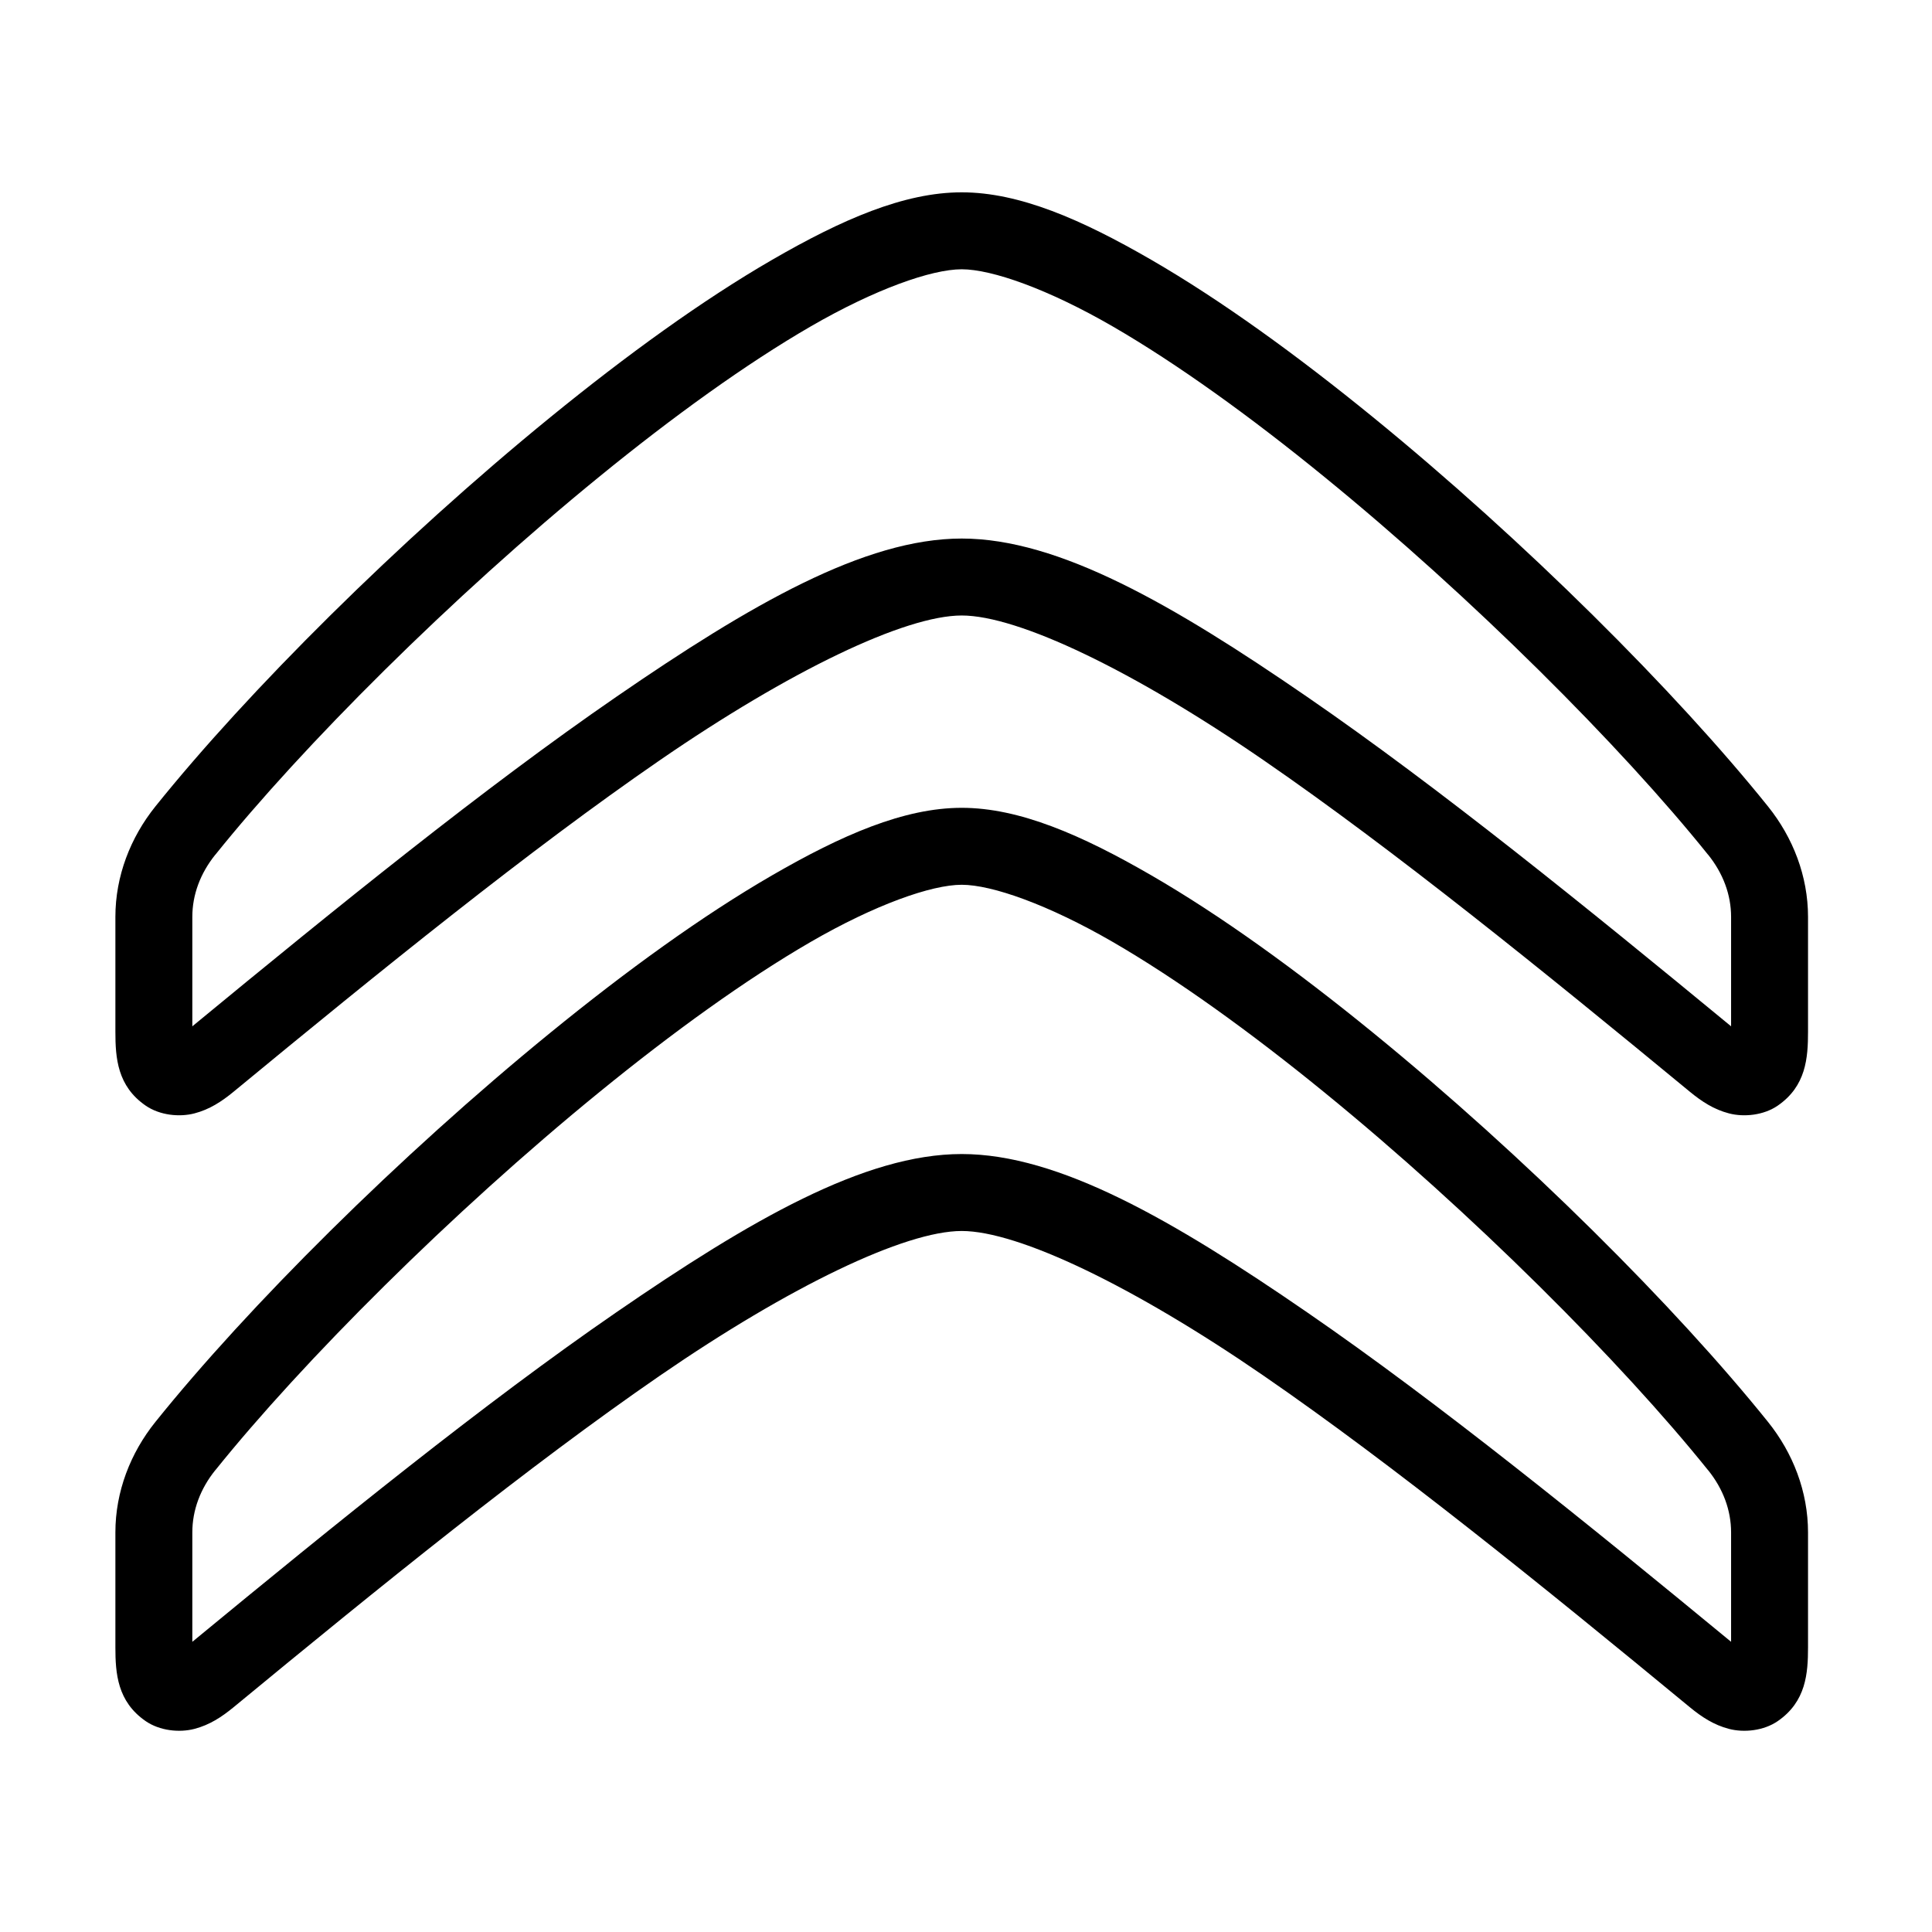 <?xml version="1.0" encoding="UTF-8"?>
<svg xmlns="http://www.w3.org/2000/svg" xmlns:xlink="http://www.w3.org/1999/xlink"  viewBox="0 0 112.5 112.5" version="1.1" fill="currentColor" >
<g id="surface3303">
<path style=" stroke:none;fill-rule:nonzero;fill:rgb(0%,0%,0%);fill-opacity:1;" d="M 56 11.199 C 52.641 11.199 49.02 12.781 44.961 15.129 C 40.902 17.477 36.477 20.684 32.055 24.289 C 23.211 31.5 14.418 40.273 9.047 46.961 C 7.598 48.766 6.719 51.012 6.719 53.391 L 6.719 60.078 C 6.719 61.602 6.832 63.242 8.48 64.379 C 9.301 64.945 10.449 65.062 11.324 64.832 C 12.195 64.605 12.895 64.152 13.598 63.574 C 22.152 56.52 30.836 49.488 38.418 44.27 C 45.996 39.055 52.695 35.84 56 35.84 C 59.305 35.84 66.004 39.055 73.582 44.27 C 81.164 49.488 89.848 56.52 98.402 63.574 C 99.105 64.152 99.805 64.605 100.676 64.832 C 101.551 65.062 102.699 64.945 103.52 64.379 C 105.168 63.242 105.281 61.602 105.281 60.078 L 105.281 53.391 C 105.281 51.012 104.402 48.766 102.953 46.961 C 97.582 40.273 88.789 31.5 79.945 24.289 C 75.523 20.684 71.098 17.477 67.039 15.129 C 62.98 12.781 59.359 11.199 56 11.199 Z M 56 15.68 C 57.762 15.68 61.047 16.84 64.793 19.008 C 68.539 21.176 72.82 24.262 77.113 27.766 C 85.703 34.766 94.391 43.453 99.457 49.766 C 99.457 49.766 99.461 49.766 99.461 49.766 C 100.336 50.852 100.801 52.102 100.801 53.391 L 100.801 59.762 C 92.375 52.82 83.789 45.859 76.121 40.582 C 68.309 35.207 61.656 31.359 56 31.359 C 50.344 31.359 43.691 35.207 35.879 40.582 C 28.211 45.859 19.625 52.82 11.199 59.762 L 11.199 53.391 C 11.199 52.102 11.664 50.852 12.539 49.766 C 12.539 49.766 12.543 49.766 12.543 49.766 C 17.609 43.453 26.297 34.766 34.887 27.766 C 39.18 24.262 43.461 21.176 47.207 19.008 C 50.953 16.84 54.238 15.68 56 15.68 Z M 56 47.039 C 52.641 47.039 49.02 48.621 44.961 50.969 C 40.902 53.316 36.477 56.523 32.055 60.129 C 23.211 67.34 14.418 76.113 9.047 82.801 C 7.598 84.605 6.719 86.852 6.719 89.234 L 6.719 95.918 C 6.719 97.441 6.832 99.082 8.48 100.219 C 9.301 100.785 10.449 100.902 11.324 100.672 C 12.195 100.445 12.895 99.992 13.598 99.414 C 22.152 92.359 30.836 85.328 38.418 80.109 C 45.996 74.895 52.695 71.68 56 71.68 C 59.305 71.68 66.004 74.895 73.582 80.109 C 81.164 85.328 89.848 92.359 98.402 99.414 C 99.105 99.992 99.805 100.445 100.676 100.672 C 101.551 100.902 102.699 100.785 103.52 100.219 C 105.168 99.082 105.281 97.441 105.281 95.918 L 105.281 89.234 C 105.281 86.852 104.402 84.605 102.953 82.801 C 97.582 76.113 88.789 67.34 79.945 60.129 C 75.523 56.523 71.098 53.316 67.039 50.969 C 62.98 48.621 59.359 47.039 56 47.039 Z M 56 51.52 C 57.762 51.52 61.047 52.68 64.793 54.848 C 68.539 57.016 72.82 60.102 77.113 63.605 C 85.703 70.605 94.391 79.297 99.457 85.605 C 99.457 85.605 99.461 85.605 99.461 85.605 C 100.336 86.691 100.801 87.941 100.801 89.234 L 100.801 95.602 C 92.375 88.66 83.789 81.699 76.121 76.422 C 68.309 71.047 61.656 67.199 56 67.199 C 50.344 67.199 43.691 71.047 35.879 76.422 C 28.211 81.699 19.625 88.66 11.199 95.602 L 11.199 89.234 C 11.199 87.941 11.664 86.691 12.539 85.605 C 12.539 85.605 12.543 85.605 12.543 85.605 C 17.609 79.297 26.297 70.605 34.887 63.605 C 39.18 60.102 43.461 57.016 47.207 54.848 C 50.953 52.68 54.238 51.52 56 51.52 Z M 56 51.52 "/>
</g>
</svg>
